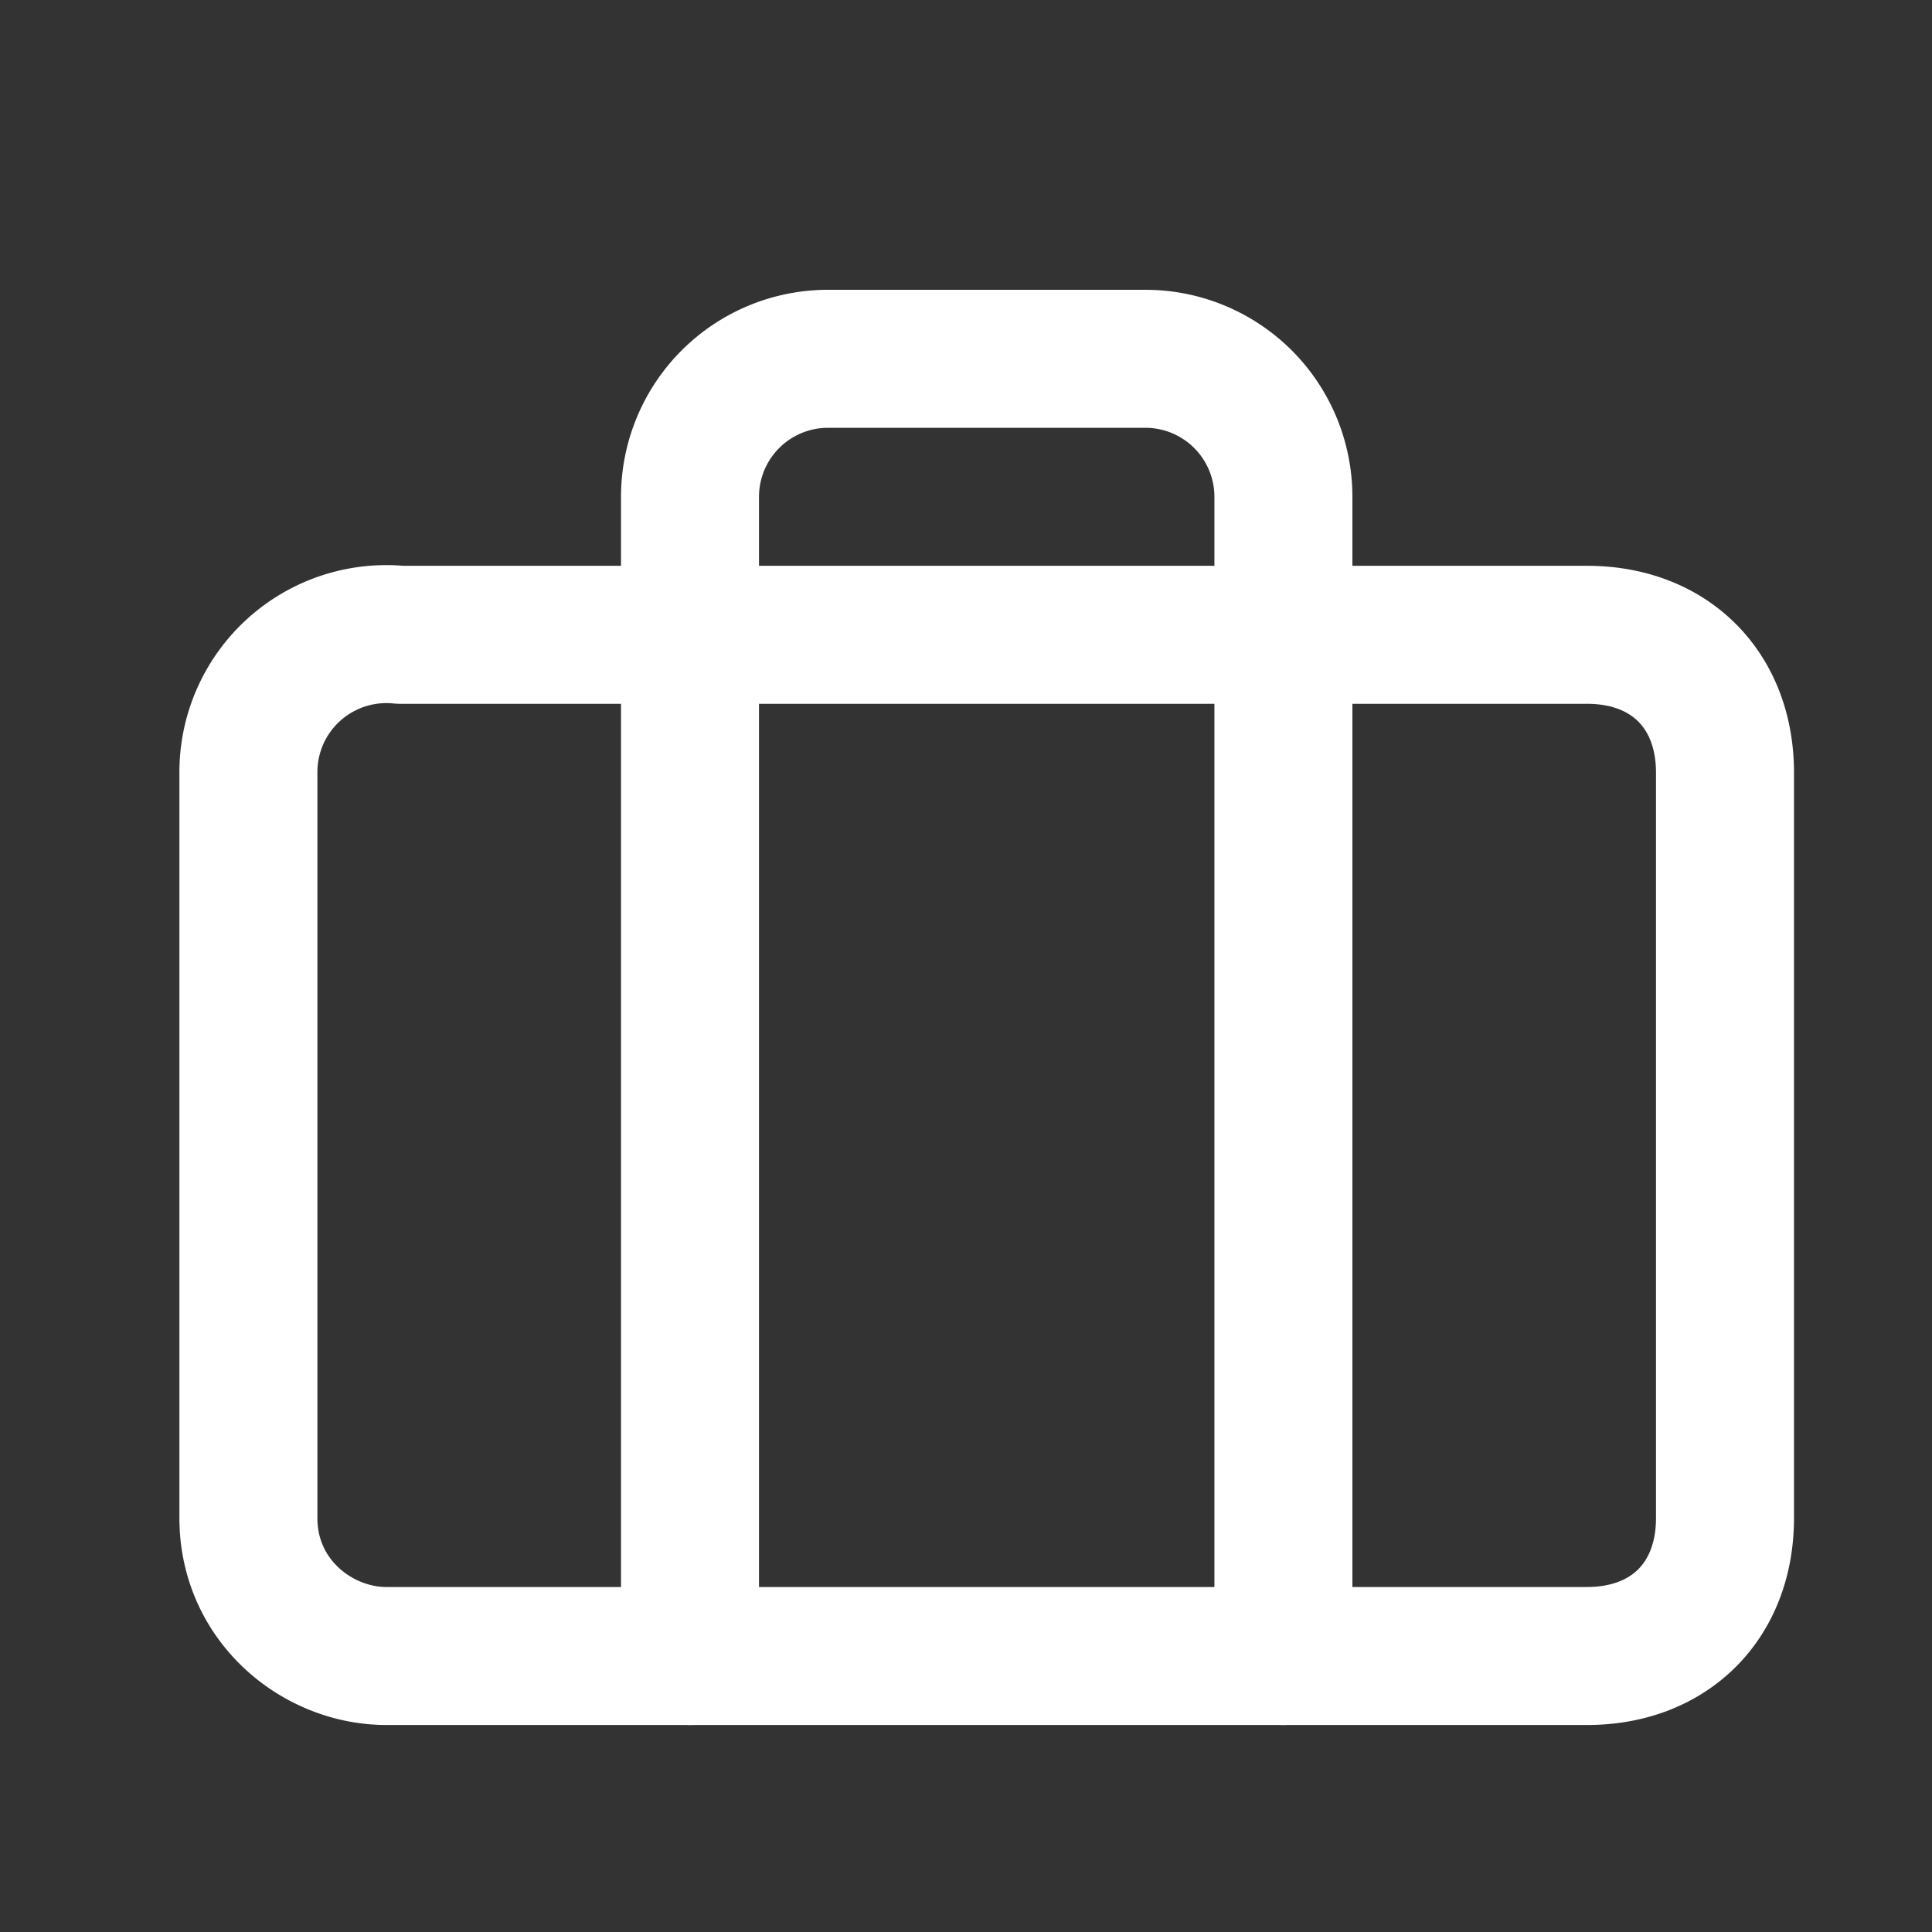 <svg width="14" height="14" fill="none" xmlns="http://www.w3.org/2000/svg"><rect width="100%" height="100%" fill="#333333" stroke="none"/><g clip-path="url(#clip0)" stroke="#fff" stroke-linecap="round" stroke-linejoin="round"><path d="M11.5 4.6H2.9a1 1 0 00-1.1 1V11c0 .6.5 1 1 1h8.7c.6 0 1-.4 1-1V5.6c0-.6-.4-1-1-1z"/><path d="M9.3 12V3.6a1 1 0 00-1-1H6a1 1 0 00-1 1V12"/></g><defs><clipPath id="clip0"><path fill="#fff" d="M.7.8h12.9v12.8H.7z"/></clipPath></defs></svg>